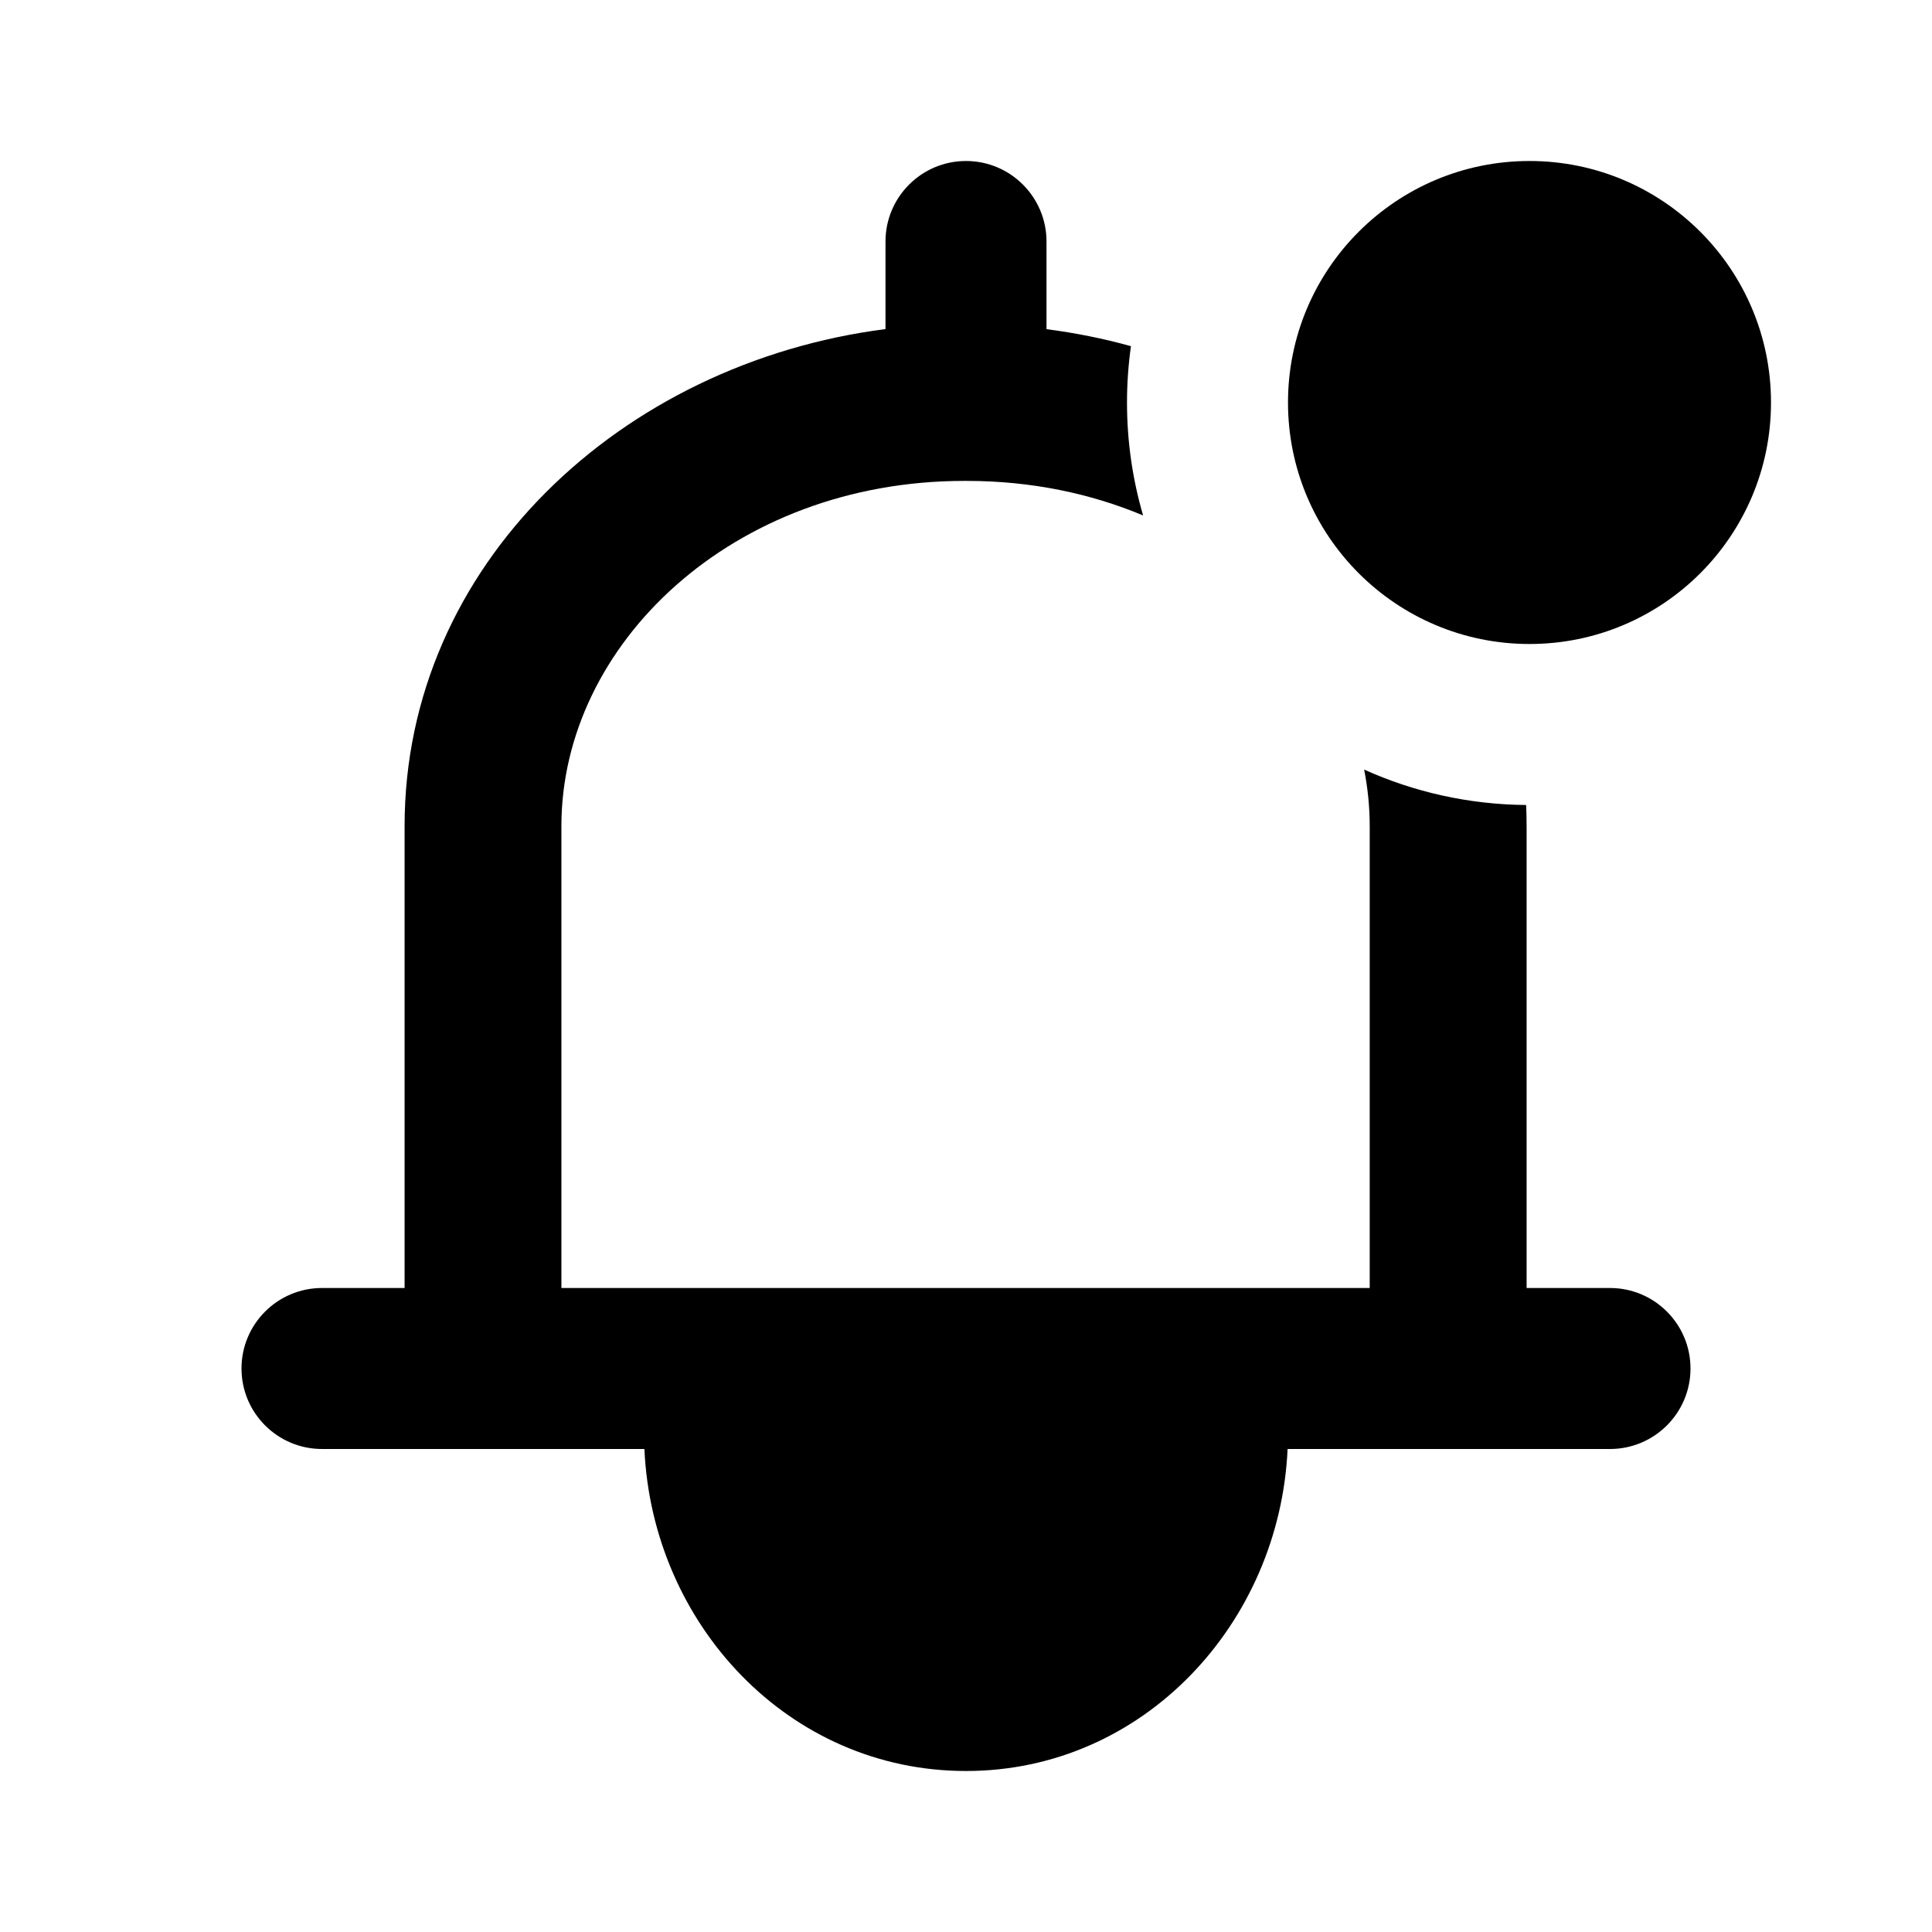 <svg xmlns="http://www.w3.org/2000/svg" viewBox="0 0 24 24"><circle cx="19" cy="5" r="3"></circle><path d="M14.049 4.3C14.017 4.529 14 4.763 14 5C14 5.487 14.07 5.958 14.2 6.403C13.548 6.13 12.809 5.974 12.011 5.974H11.978C9.1 5.974 6.974 8.005 6.974 10.261V16H17.015V10.261C17.015 10.024 16.991 9.79 16.946 9.56C17.56 9.837 18.241 9.994 18.958 10C18.962 10.086 18.964 10.173 18.964 10.261V16H20C20.552 16 21 16.448 21 17C21 17.552 20.552 18 20 18H15.995C15.897 20.163 14.207 22 12 22C9.795 22 8.103 20.174 8.005 18H4C3.448 18 3 17.552 3 17C3 16.448 3.448 16 4 16H5.026V10.261C5.026 7.017 7.716 4.509 11 4.088V3C11 2.448 11.448 2 12 2C12.552 2 13 2.448 13 3V4.089C13.358 4.135 13.708 4.206 14.049 4.3ZM10.008 18H13.992C13.898 19.168 12.99 20 12 20C11.008 20 10.101 19.175 10.008 18Z" clip-rule="evenodd"></path></svg>